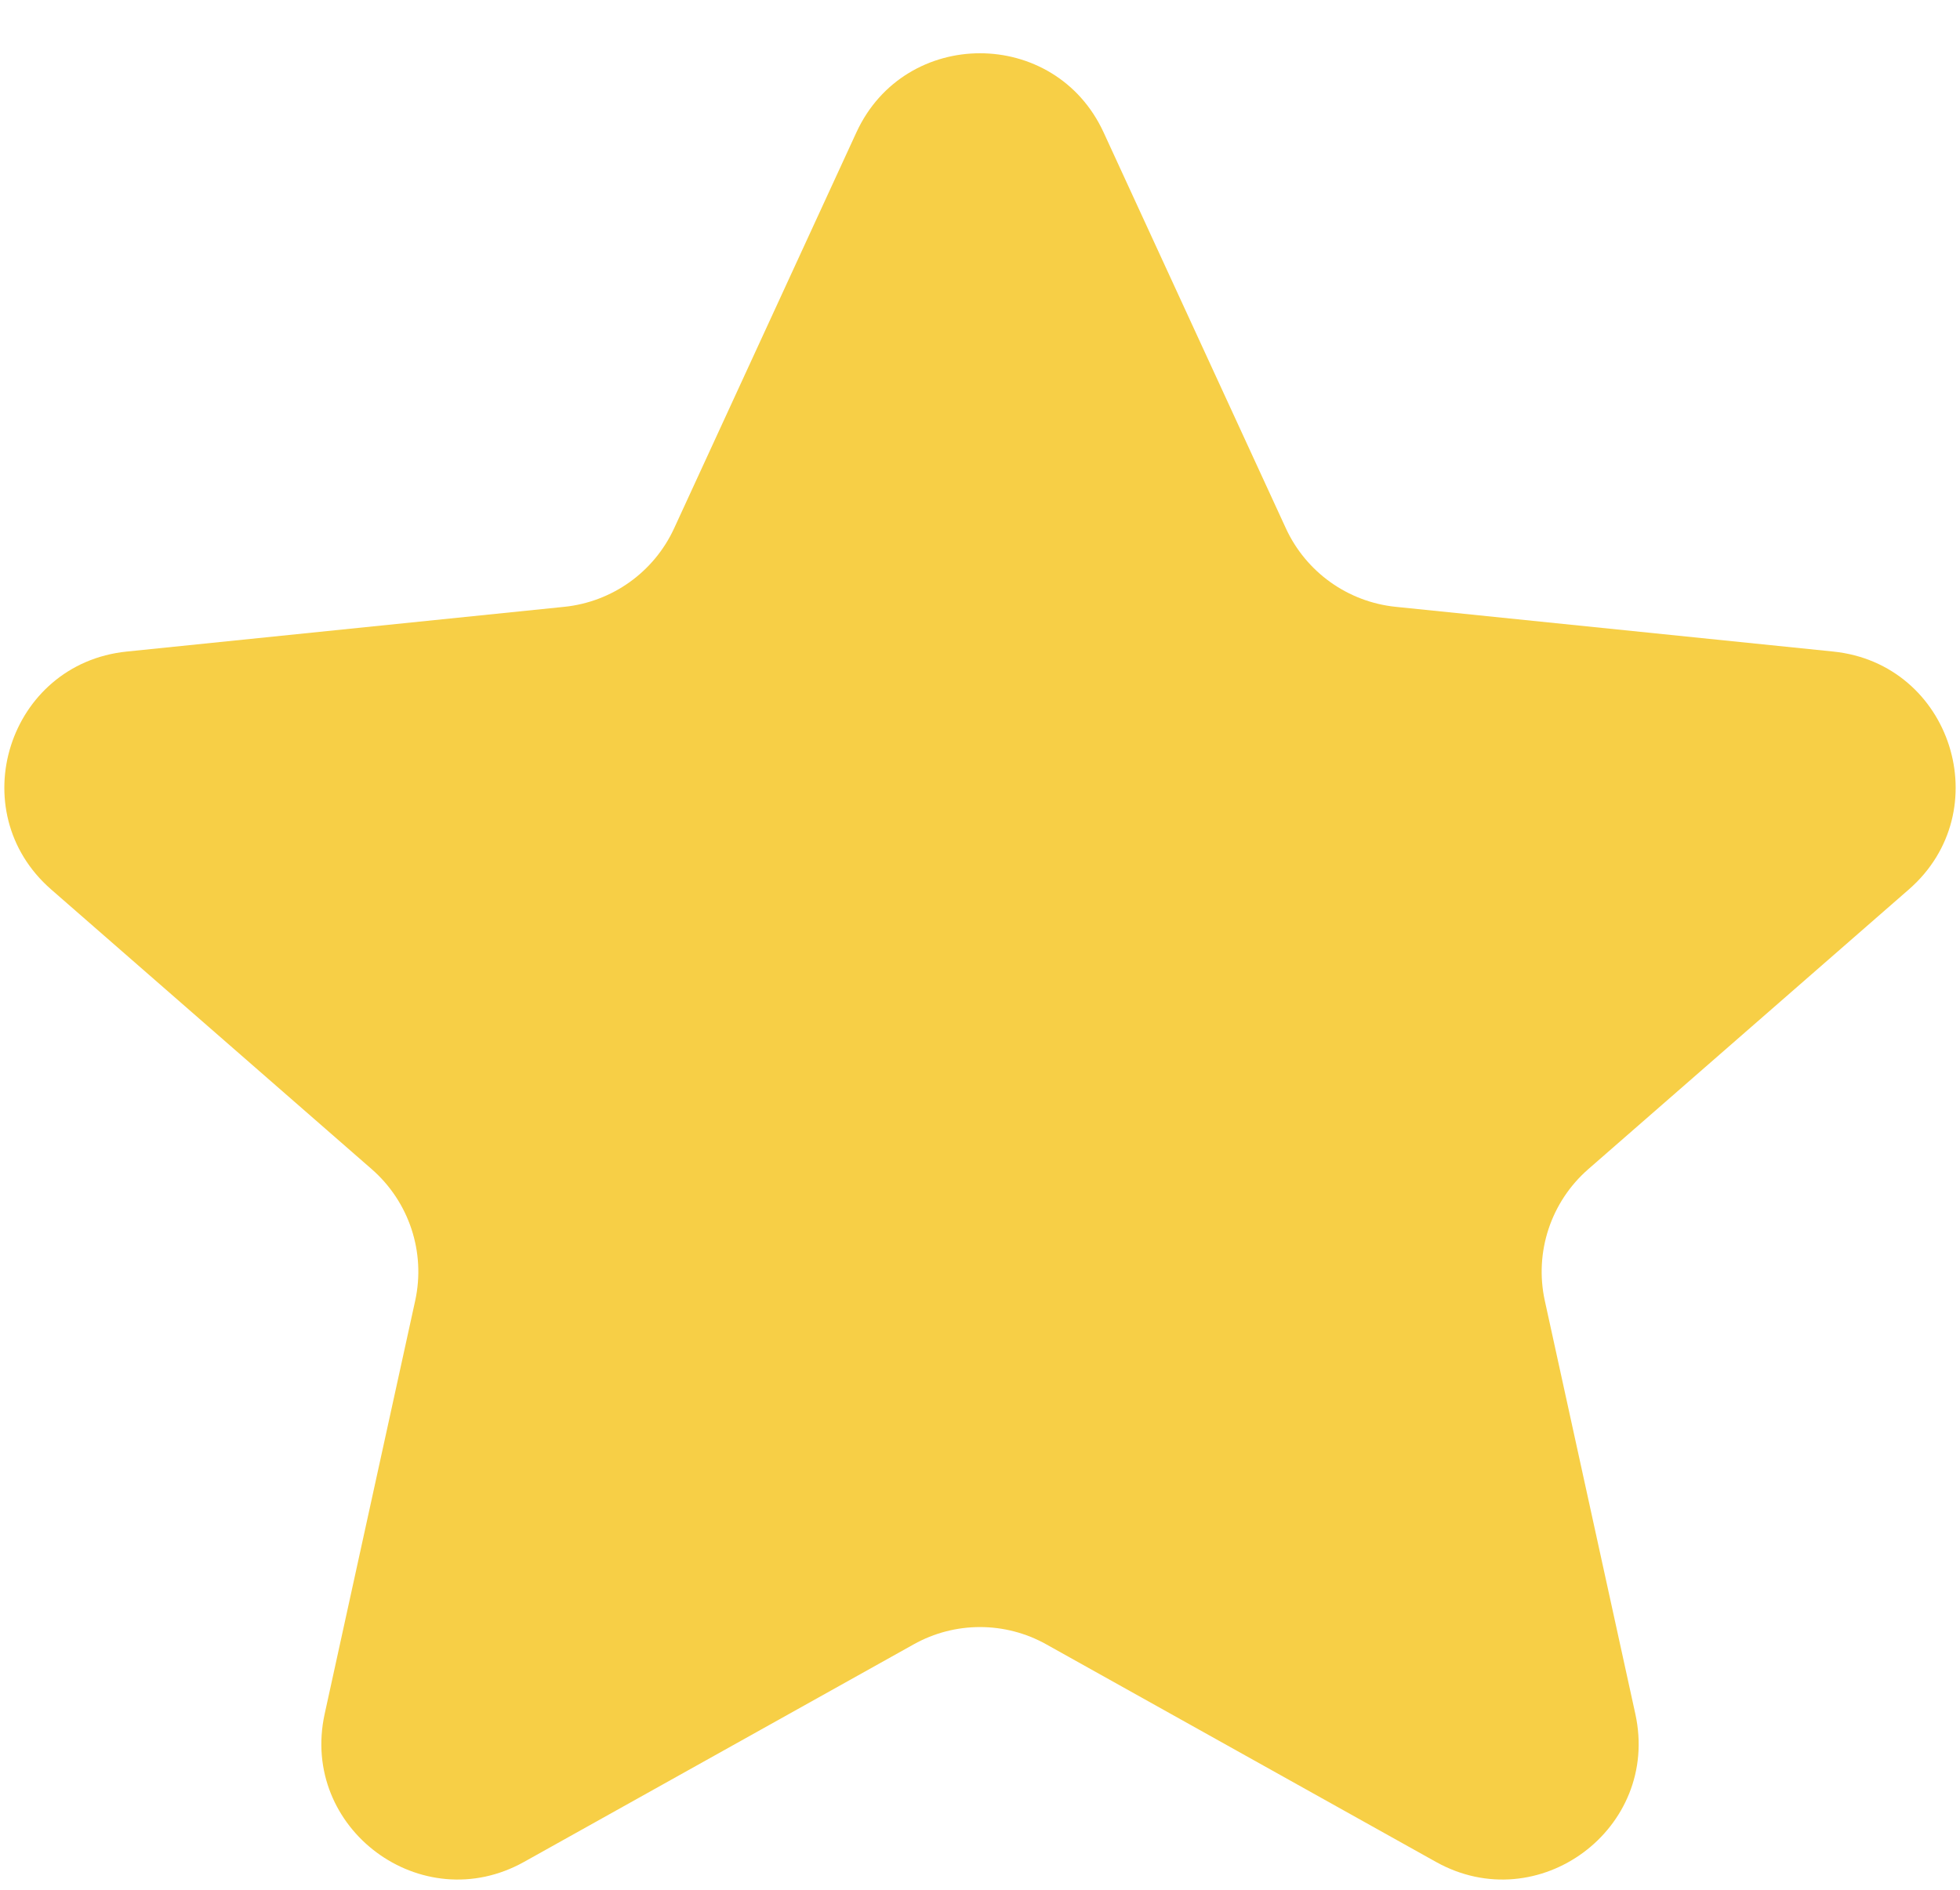 <svg width="28" height="27" viewBox="0 0 28 27" fill="none" xmlns="http://www.w3.org/2000/svg">
<path d="M12.234 1.892C12.928 0.384 15.072 0.384 15.766 1.892L18.37 7.549C18.658 8.174 19.255 8.6 19.939 8.67L26.189 9.309C27.881 9.482 28.551 11.59 27.269 12.708L22.69 16.704C22.155 17.171 21.917 17.892 22.069 18.585L23.362 24.488C23.721 26.126 21.978 27.419 20.514 26.602L14.948 23.494C14.359 23.164 13.641 23.164 13.052 23.494L7.486 26.602C6.022 27.419 4.28 26.126 4.638 24.488L5.931 18.585C6.083 17.892 5.845 17.171 5.31 16.704L0.731 12.708C-0.551 11.59 0.119 9.482 1.811 9.309L8.061 8.67C8.745 8.6 9.342 8.174 9.63 7.549L12.234 1.892Z" fill="#F7CF46"/>
</svg>
